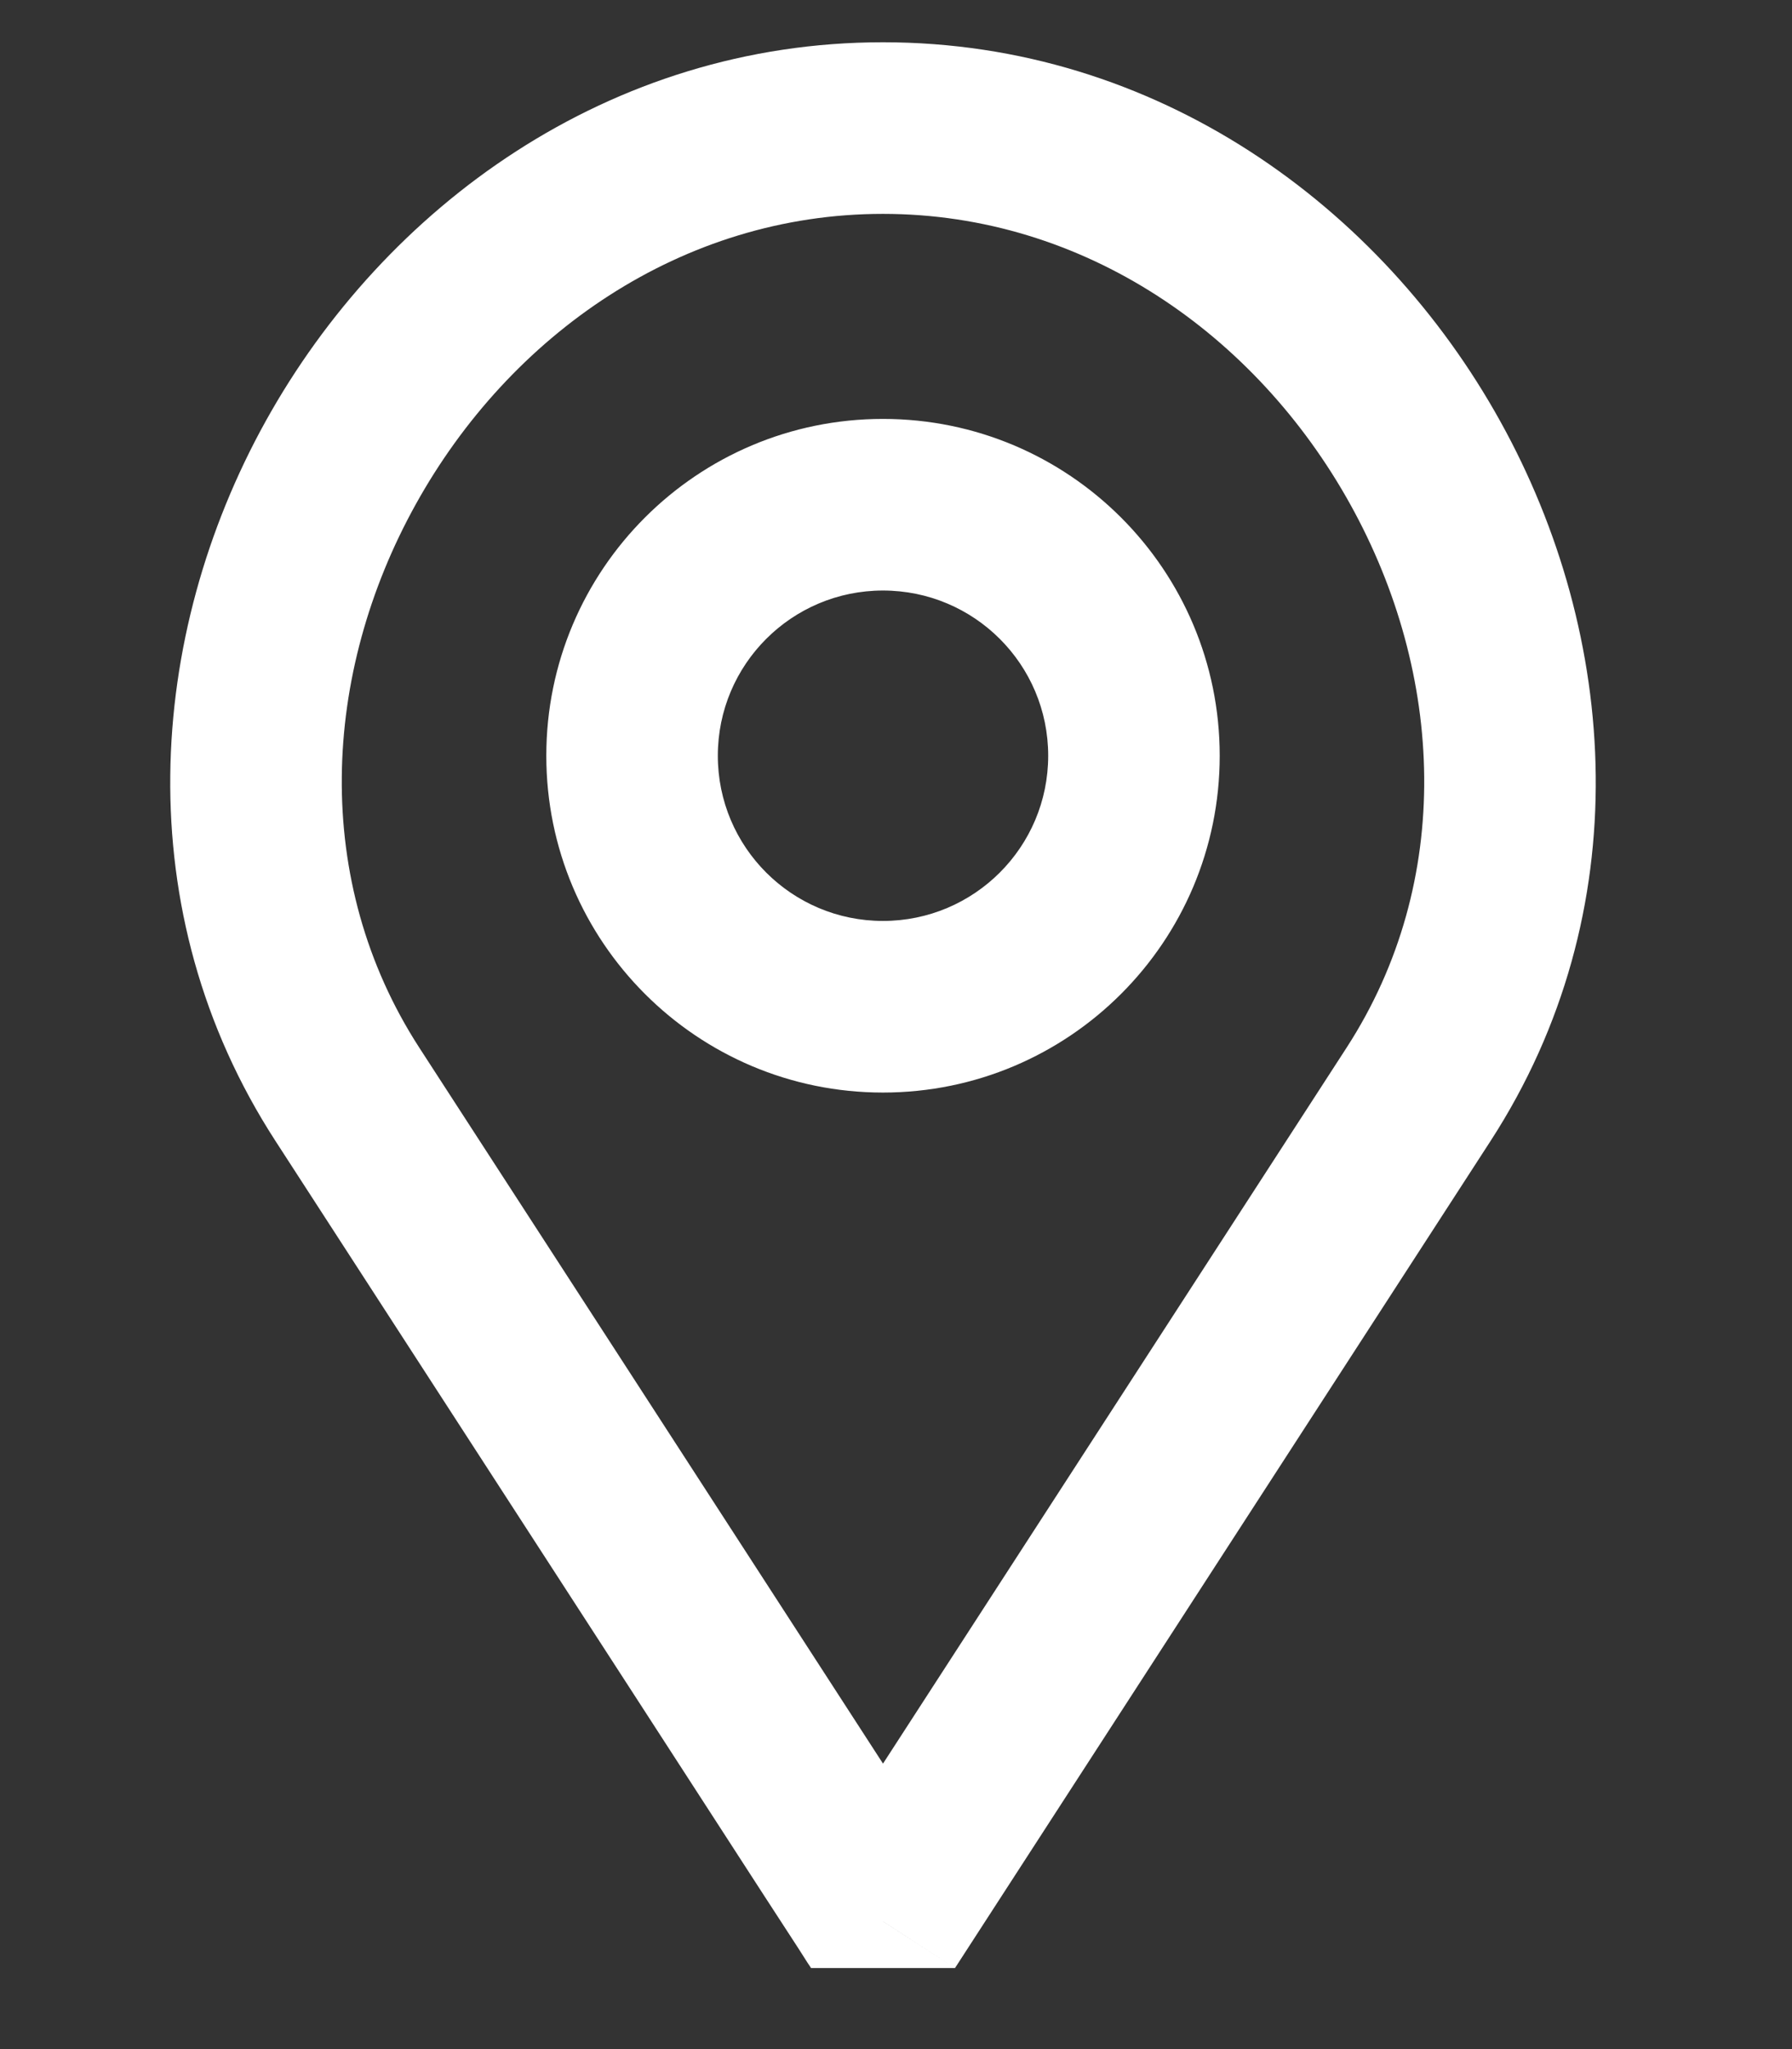 <svg width="14" height="16" viewBox="0 0 14 16" fill="none" xmlns="http://www.w3.org/2000/svg">
<rect x="0" y="0" width="14" height="16" fill="#333333" stroke="none"/>
<path d="M6.898 15.003L6.336 15.367L7.461 15.367L6.898 15.003ZM10.52 8.181L6.336 14.639L7.461 15.367L11.645 8.909L10.52 8.181ZM6.898 15.003C7.461 14.639 7.461 14.639 7.461 14.639C7.46 14.638 7.46 14.637 7.459 14.636C7.458 14.634 7.457 14.632 7.454 14.629C7.45 14.622 7.444 14.613 7.436 14.6C7.419 14.575 7.395 14.537 7.363 14.488C7.3 14.39 7.207 14.246 7.089 14.065C6.853 13.701 6.518 13.183 6.12 12.569C5.325 11.342 4.279 9.727 3.276 8.181L2.152 8.909C3.154 10.456 4.2 12.07 4.996 13.298C5.393 13.912 5.729 14.429 5.964 14.793C6.082 14.975 6.175 15.118 6.239 15.216C6.27 15.265 6.295 15.303 6.311 15.329C6.319 15.341 6.326 15.351 6.33 15.357C6.332 15.361 6.333 15.363 6.335 15.365C6.335 15.366 6.336 15.367 6.336 15.367C6.336 15.367 6.336 15.367 6.898 15.003ZM8.189 5.901C8.189 6.614 7.611 7.191 6.898 7.191V8.531C8.351 8.531 9.529 7.354 9.529 5.901H8.189ZM6.898 7.191C6.186 7.191 5.608 6.614 5.608 5.901H4.268C4.268 7.354 5.446 8.531 6.898 8.531V7.191ZM5.608 5.901C5.608 5.188 6.186 4.611 6.898 4.611V3.271C5.446 3.271 4.268 4.448 4.268 5.901H5.608ZM6.898 4.611C7.611 4.611 8.189 5.188 8.189 5.901H9.529C9.529 4.448 8.351 3.271 6.898 3.271V4.611ZM3.276 8.181C2.433 6.879 2.513 5.262 3.248 3.938C3.983 2.613 5.326 1.67 6.898 1.67V0.33C4.758 0.33 3.006 1.613 2.076 3.288C1.147 4.962 0.991 7.118 2.152 8.909L3.276 8.181ZM6.898 1.67C8.471 1.67 9.814 2.613 10.549 3.938C11.284 5.262 11.364 6.879 10.52 8.181L11.645 8.909C12.806 7.118 12.65 4.962 11.72 3.288C10.791 1.613 9.039 0.33 6.898 0.33V1.67Z" fill="white"/>
</svg>

